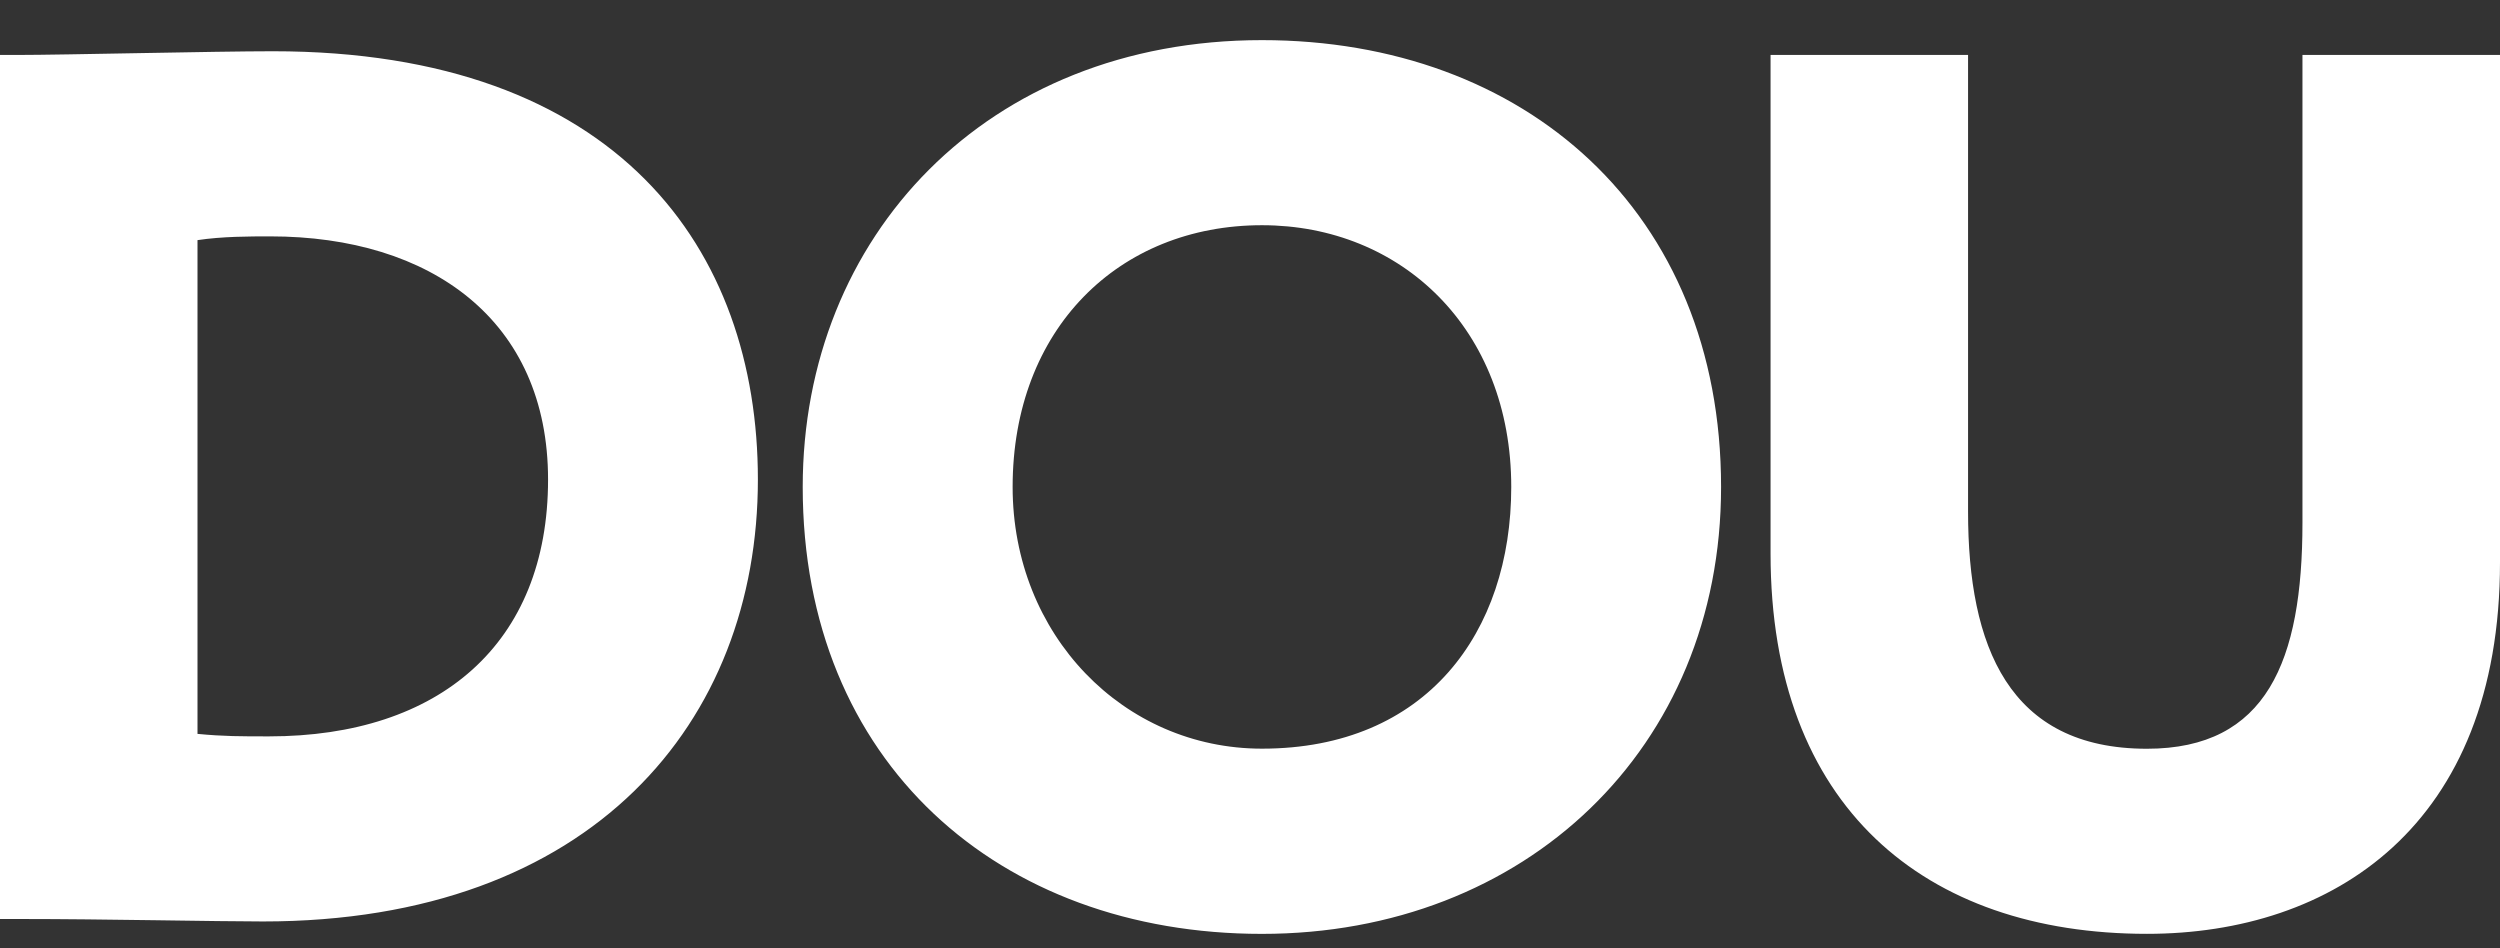 <svg width="58" height="22" viewBox="0 0 58 22" fill="none" xmlns="http://www.w3.org/2000/svg">
<rect x="0" y="0" width="58" height="22" fill="#333333" stroke="none"/>
<g clip-path="url(#clip0_11_56494)">
<path d="M0 1.275H0.4C1.46 1.275 5.01 1.189 6.33 1.189C14.347 1.189 17.583 5.799 17.583 11.126C17.583 16.74 13.746 21.378 6.1 21.378C5.04 21.378 2.406 21.321 0.488 21.321H0V1.275ZM4.582 5.571V17.026C5.184 17.084 5.584 17.084 6.242 17.084C10.195 17.084 12.715 14.936 12.715 11.126C12.715 7.431 9.995 5.484 6.272 5.484C5.785 5.484 5.155 5.485 4.582 5.571ZM29.277 0.931C35.377 0.931 39.929 4.911 39.929 11.298C39.929 17.37 35.375 21.666 29.276 21.666C23.177 21.666 18.623 17.686 18.623 11.298C18.624 5.484 22.89 0.931 29.277 0.931ZM29.277 17.369C33.087 17.369 35.061 14.677 35.061 11.297C35.061 7.631 32.513 5.225 29.278 5.225C25.956 5.225 23.493 7.631 23.493 11.297C23.493 14.735 26.07 17.369 29.277 17.369ZM58 13.045C58 19.173 54.105 21.665 49.81 21.665C44.656 21.665 41.077 18.715 41.077 12.845V1.275H45.659V11.871C45.659 14.993 46.602 17.371 49.809 17.371C52.587 17.371 53.417 15.337 53.417 12.129V1.275H58V13.045Z" fill="white"/>
</g>
<defs>
<clipPath id="clip0_11_56494">
<rect width="58" height="20.735" fill="white" transform="translate(0 0.931)"/>
</clipPath>
</defs>
</svg>
